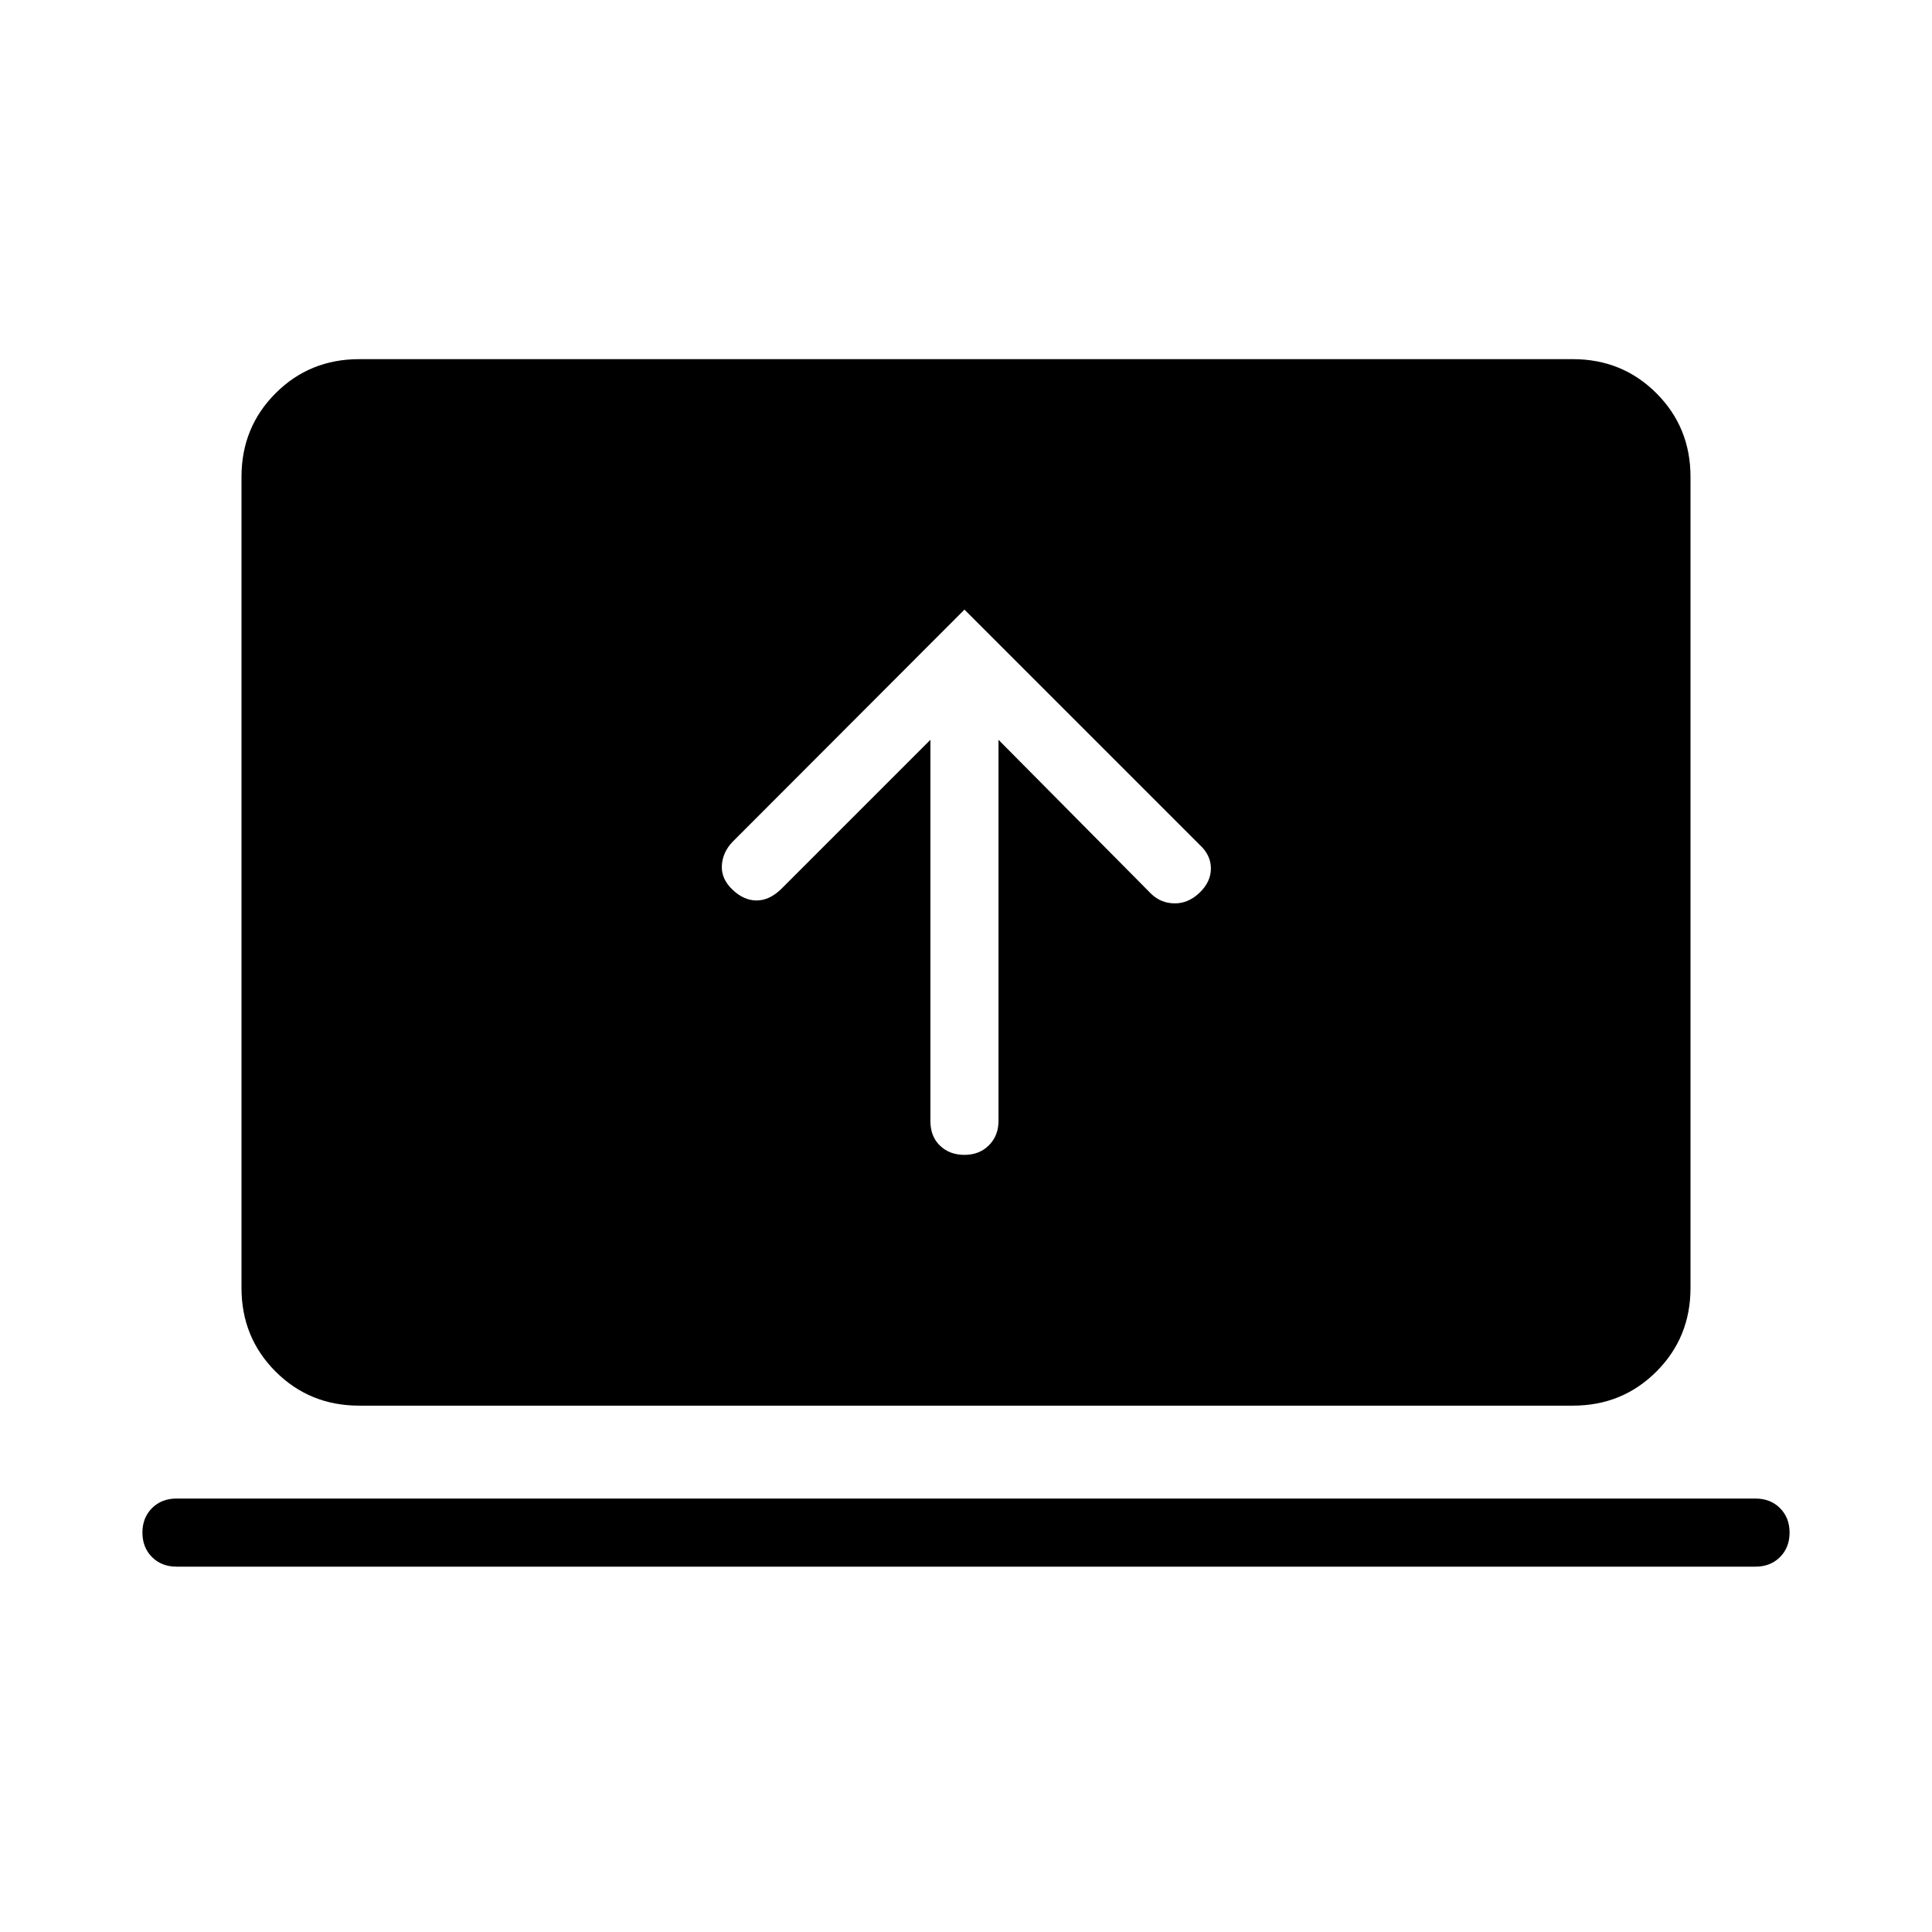 <svg xmlns="http://www.w3.org/2000/svg" height="40" viewBox="0 -960 960 960" width="40"><path d="M462.31-592.39v189.47q0 7.61 4.76 12.19 4.77 4.58 12.17 4.58t12.16-4.77q4.75-4.76 4.75-12.16v-189.31L571.87-516q4.87 4.79 11.71 4.88 6.83.09 12.47-5.29 5.64-5.39 5.64-12.05 0-6.67-5.64-11.8L479.23-657.08 363.95-541.64q-4.87 5.1-5.26 11.7-.38 6.61 5.26 11.99 5.64 5.39 11.99 5.39 6.34 0 12.19-5.65l74.18-74.18ZM87.69-181.54q-7.4 0-12.16-4.76-4.76-4.77-4.76-12.17t4.76-12.16q4.76-4.75 12.16-4.75h784.62q7.4 0 12.16 4.76 4.76 4.77 4.76 12.17t-4.76 12.16q-4.76 4.75-12.16 4.75H87.69Zm90.77-80q-24.58 0-41.52-16.94Q120-295.42 120-320v-403.08q0-24.57 16.94-41.52 16.94-16.94 41.52-16.94h603.08q24.58 0 41.52 16.94Q840-747.65 840-723.08V-320q0 24.58-16.94 41.52-16.94 16.94-41.52 16.94H178.46Z"/></svg>